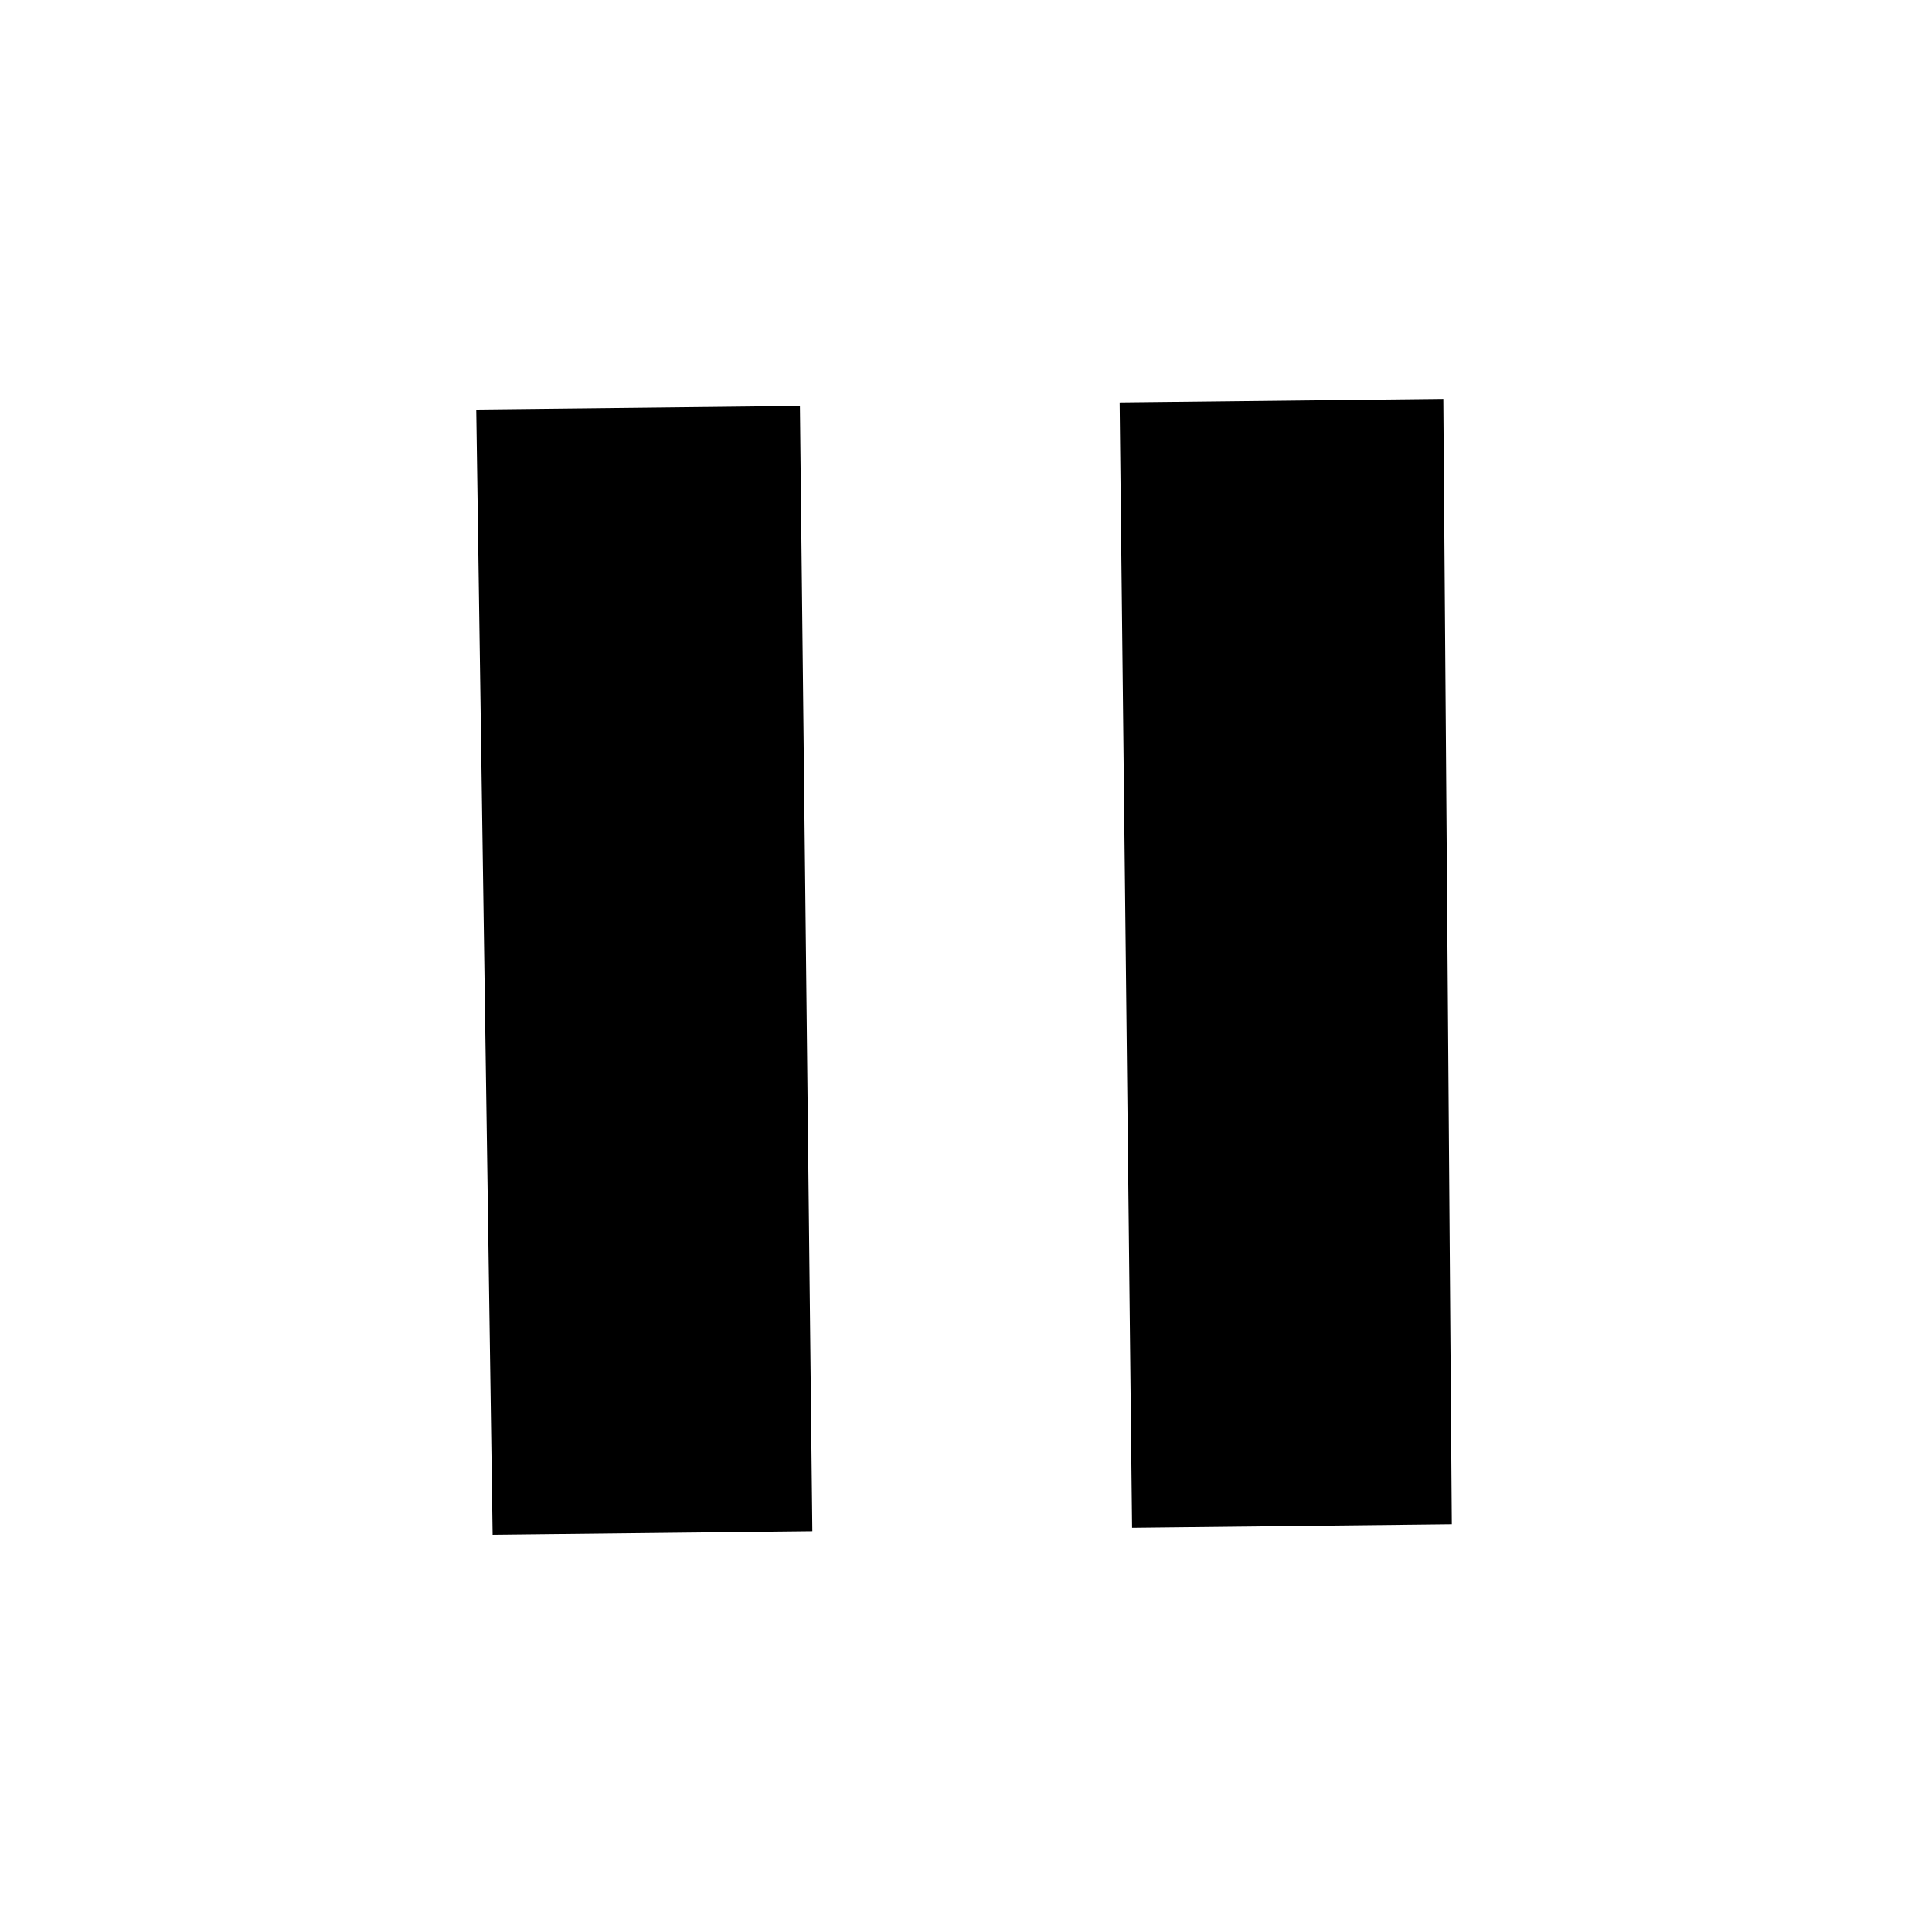 <svg
    xmlns="http://www.w3.org/2000/svg"
    viewBox="0 0 24 24"
    id="playtopause"
    width="24px"
    height="24px">
    <g
        id="group"
        transform="rotate(89.367 12 12)">
        <path
            id="path"
            d="M 5.021 5.993 L 5.021 10.014 L 19 10.014 L 19 6.042 L 5.021 5.993 M 5.021 13.986 L 5.021 18.007 L 19 17.958 L 19 13.986 L 5.021 13.986"
            fill="#000000"
            stroke-width="1"/>
    </g>
</svg>
